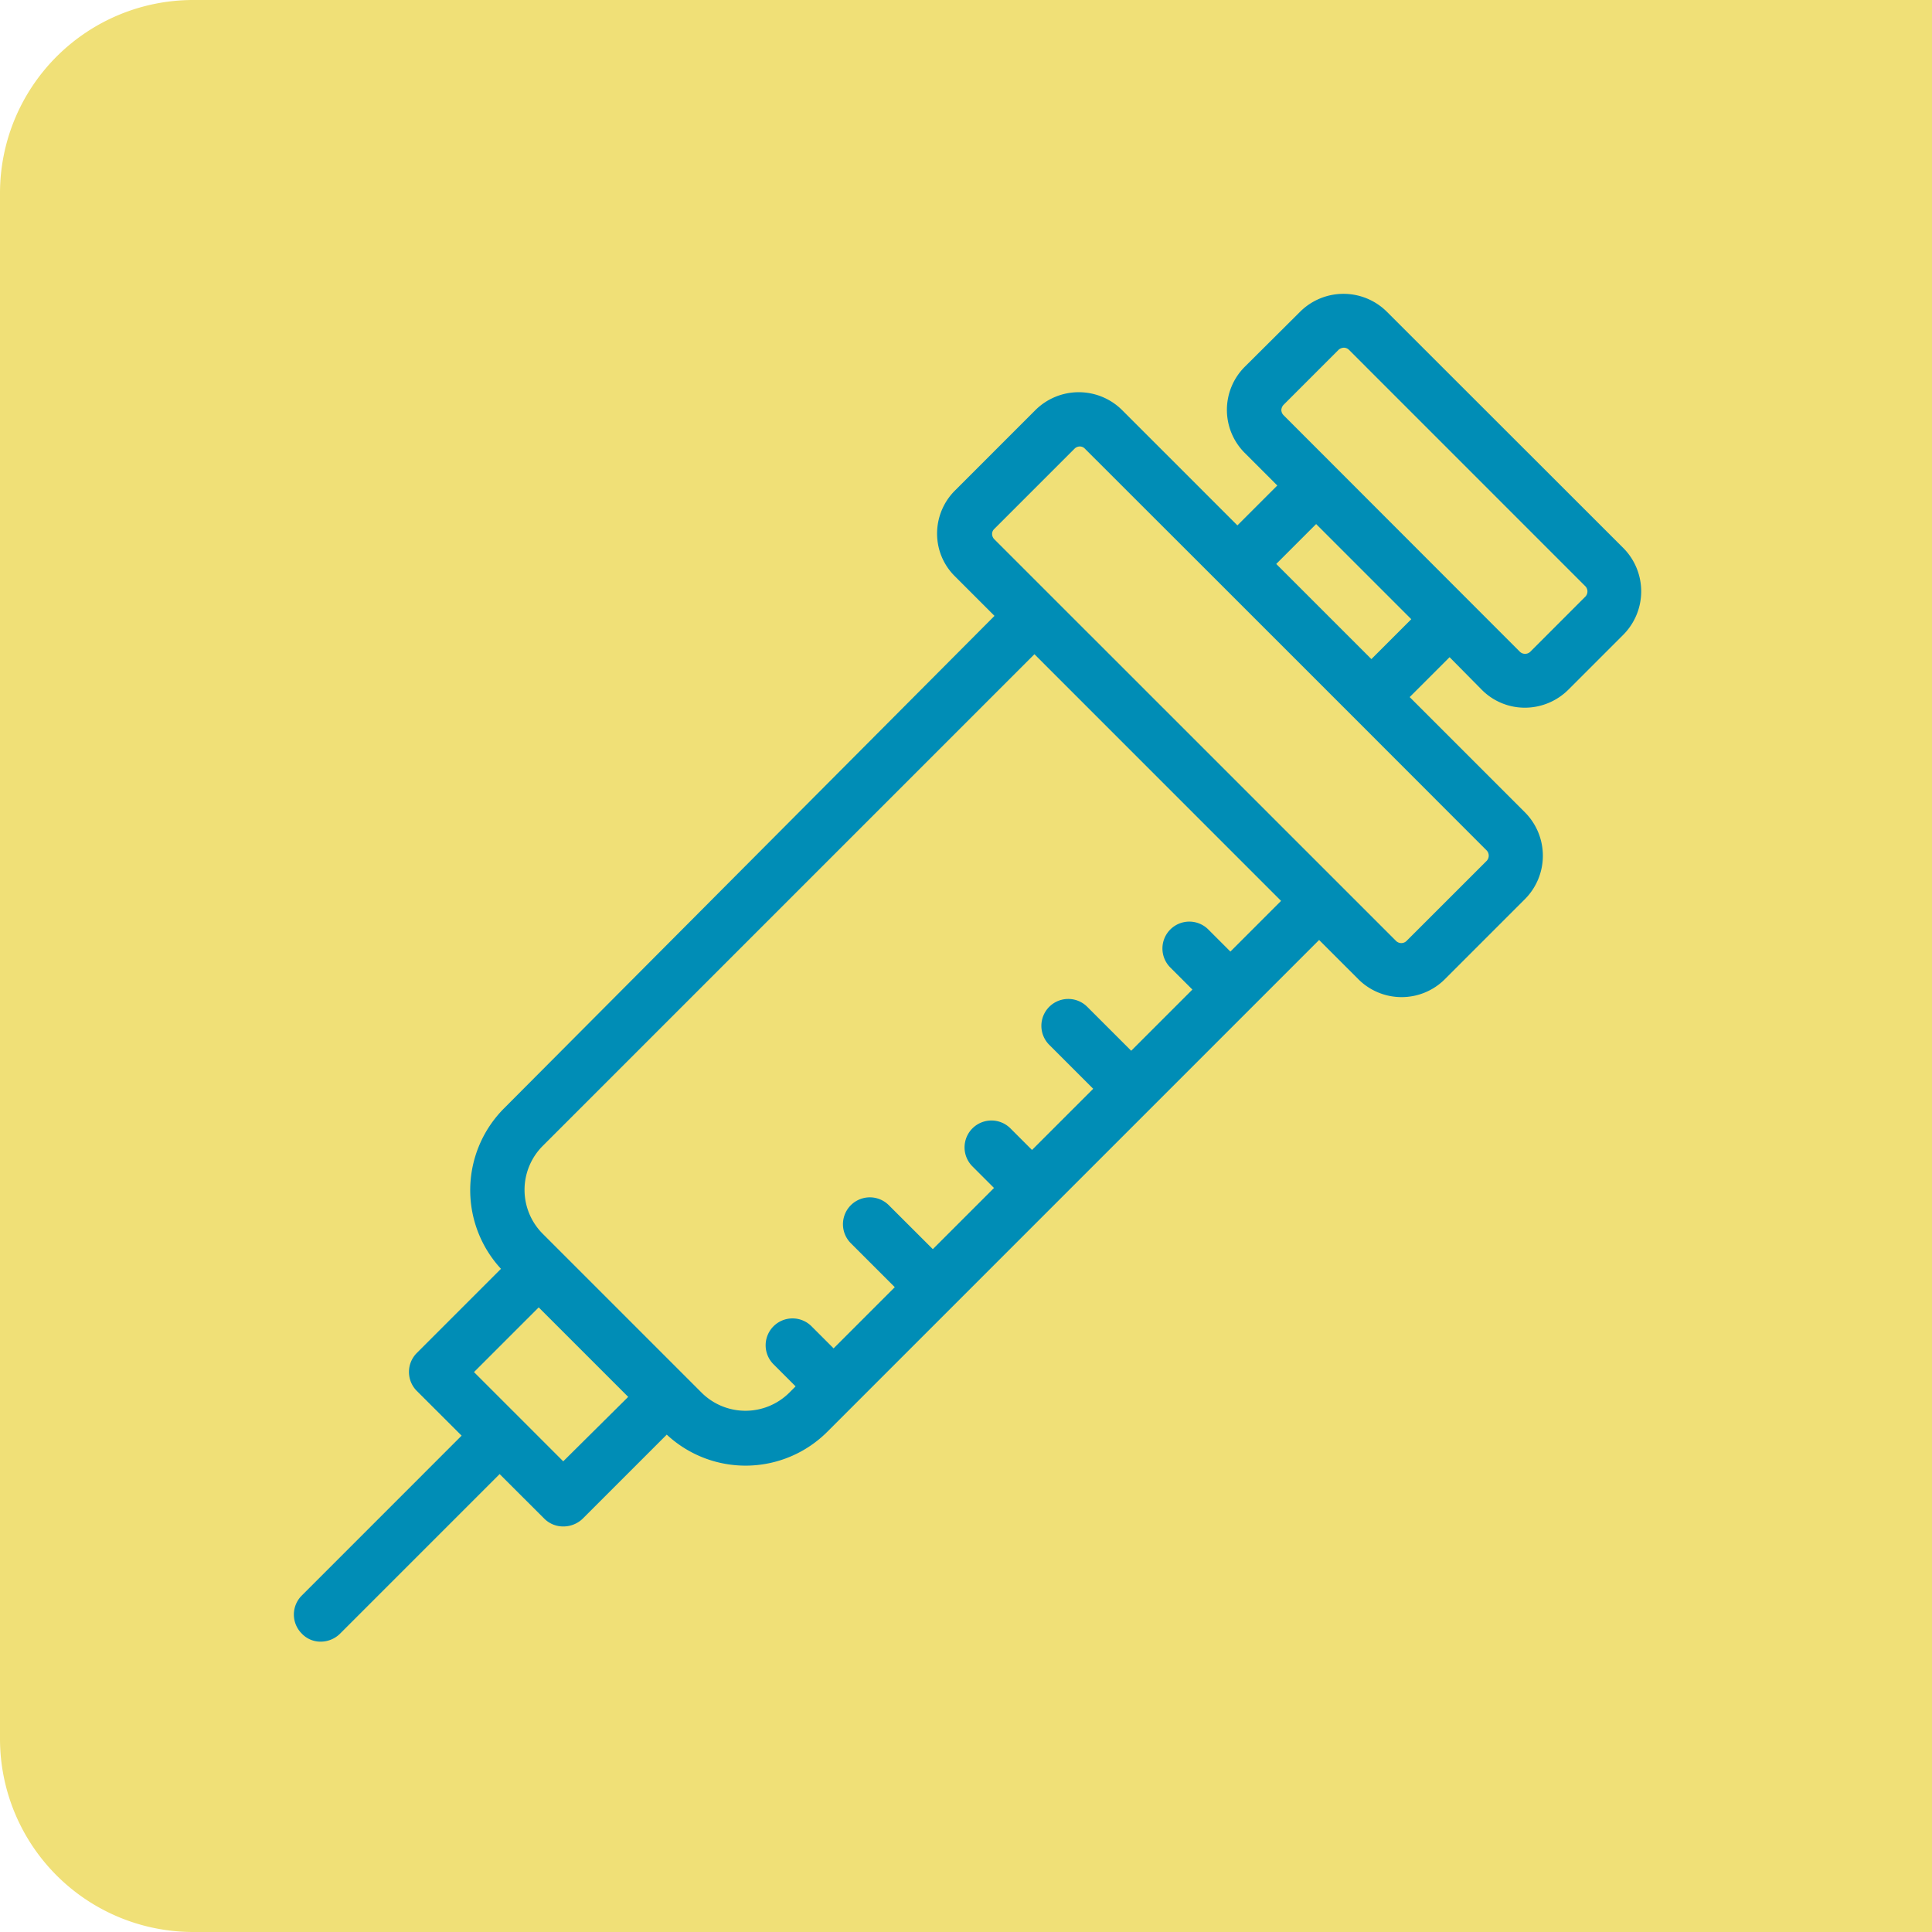 <svg xmlns="http://www.w3.org/2000/svg" width="100" height="100" viewBox="0 0 100 100">
  <g id="Grupo_1123287" data-name="Grupo 1123287" transform="translate(-180.051 -1307)">
    <g id="Grupo_1112411" data-name="Grupo 1112411">
      <path id="Rectángulo_404444" data-name="Rectángulo 404444" d="M10,0h90a0,0,0,0,1,0,0V100a0,0,0,0,1,0,0H10A10,10,0,0,1,0,90V10A10,10,0,0,1,10,0Z" transform="translate(180.051 1307)" fill="#f0e077"/>
      <path id="Trazado_979269" data-name="Trazado 979269" d="M66.5,25.5a3.134,3.134,0,0,0,2.232.921,3.193,3.193,0,0,0,2.232-.921l2.86-2.86a3.183,3.183,0,0,0,0-4.479L61.575,5.921a3.183,3.183,0,0,0-4.479,0l-2.86,2.846a3.15,3.15,0,0,0-.014,4.465L55.91,14.92l-2.065,2.065-5.972-5.972a3.183,3.183,0,0,0-4.479,0l-4.158,4.158A3.148,3.148,0,0,0,38.3,17.4a3.1,3.1,0,0,0,.935,2.232l2.037,2.037L15.88,47.165a6,6,0,0,0-.153,8.3L11.373,59.82a1.389,1.389,0,0,0,0,1.967L13.69,64.1,5.416,72.377a1.389,1.389,0,0,0,0,1.967,1.331,1.331,0,0,0,.977.419,1.429,1.429,0,0,0,.991-.4l8.274-8.274L17.973,68.4a1.381,1.381,0,0,0,.991.4,1.441,1.441,0,0,0,.991-.4l4.353-4.353a5.985,5.985,0,0,0,8.316-.153l25.45-25.45,2.037,2.037a3.166,3.166,0,0,0,4.465,0l4.158-4.158a3.183,3.183,0,0,0,0-4.479l-5.972-5.972,2.065-2.065ZM18.95,65.429,14.331,60.81l3.349-3.349,4.632,4.632ZM53.482,39.044l-1.13-1.13a1.391,1.391,0,1,0-1.967,1.967l1.13,1.13-3.167,3.167L46.06,41.891a1.391,1.391,0,0,0-1.967,1.967l2.288,2.288-3.167,3.167-1.13-1.13a1.391,1.391,0,0,0-1.967,1.967l1.13,1.13-3.167,3.167L35.79,52.16a1.391,1.391,0,0,0-1.967,1.967l2.288,2.288-3.167,3.167-1.13-1.13a1.391,1.391,0,1,0-1.967,1.967l1.13,1.13-.321.321a3.217,3.217,0,0,1-4.549,0l-.809-.809-6.6-6.6-.809-.809a3.217,3.217,0,0,1,0-4.549l25.45-25.45L56.105,36.421Zm13.269-4.7L62.593,38.5a.388.388,0,0,1-.53,0L41.26,17.7a.393.393,0,0,1-.112-.265.354.354,0,0,1,.112-.265l4.158-4.158a.393.393,0,0,1,.265-.112.354.354,0,0,1,.265.112L52.9,19.957l6.893,6.893L66.737,33.8a.392.392,0,0,1,.014.544ZM60.78,23.906l-4.925-4.925,2.065-2.065,4.925,4.925ZM56.231,10.748l2.86-2.86a.441.441,0,0,1,.265-.1.381.381,0,0,1,.265.112L71.858,20.139a.388.388,0,0,1,0,.53L69,23.529a.388.388,0,0,1-.53,0L56.231,11.279a.393.393,0,0,1-.112-.265.419.419,0,0,1,.112-.265Z" transform="translate(190.254 1317.209)" fill="#008db6"/>
    </g>
  </g>
</svg>
